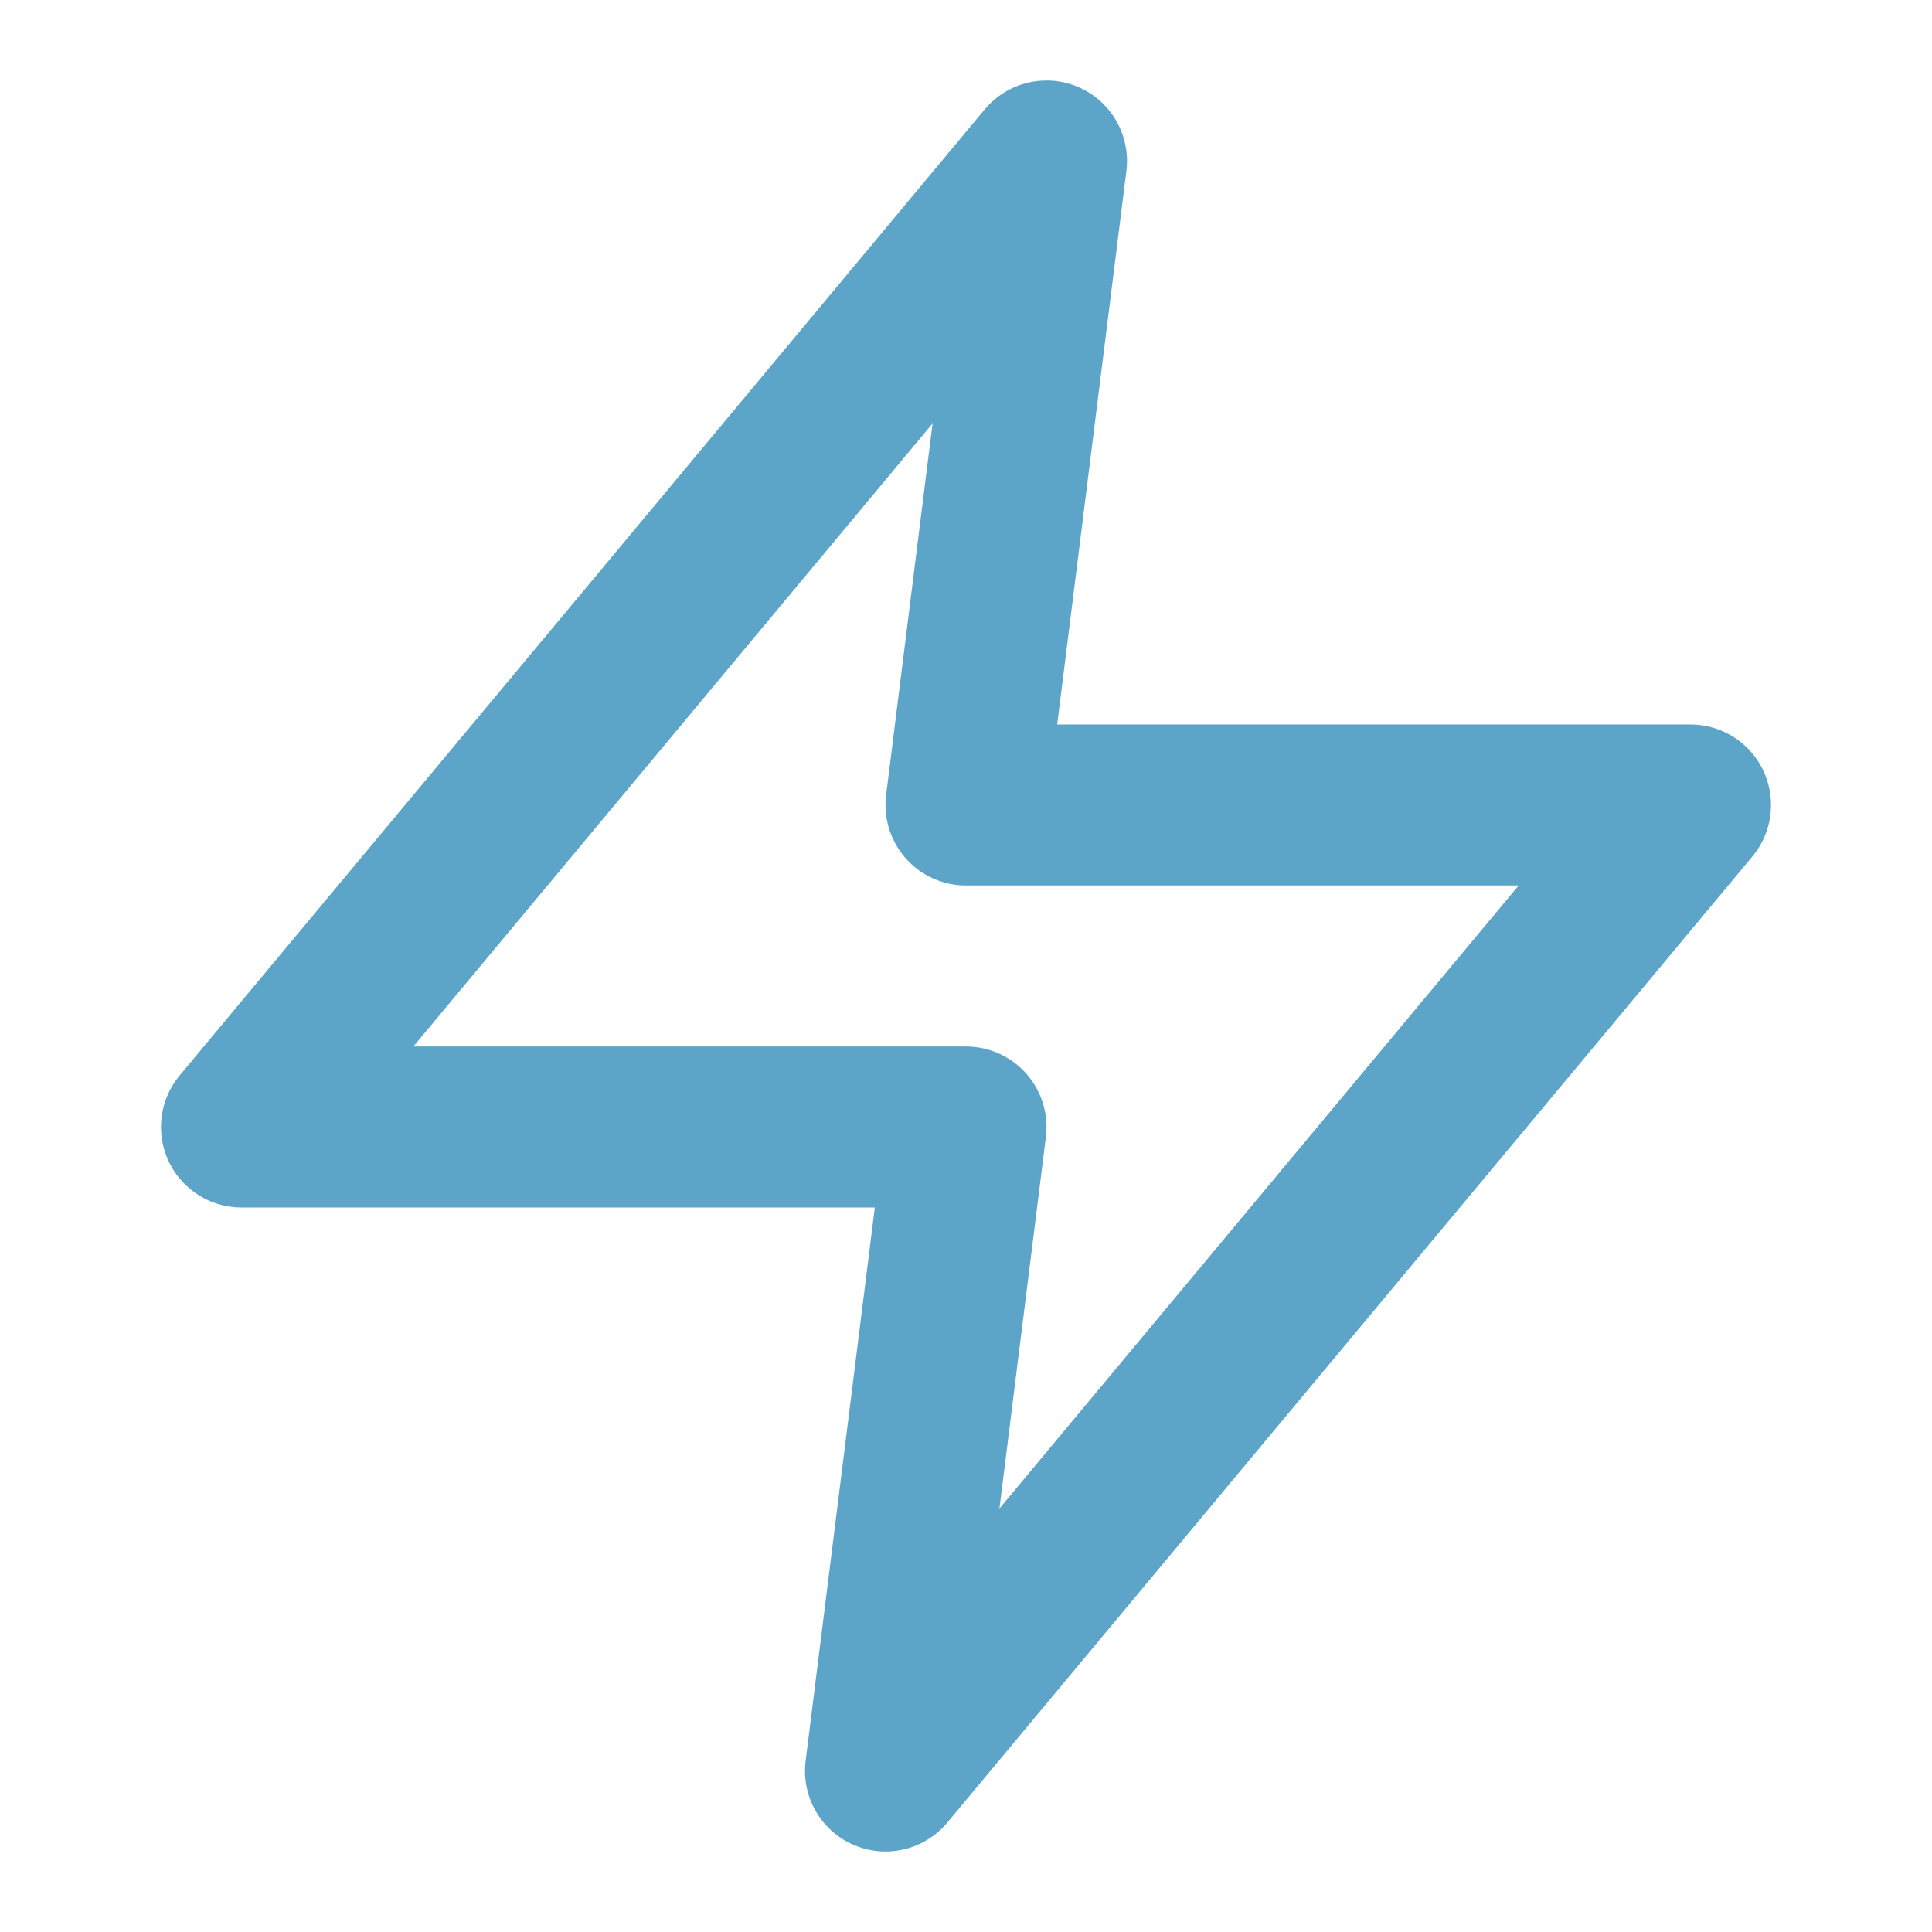 <svg xmlns="http://www.w3.org/2000/svg" width="48" height="48" viewBox="0 0 24 24" fill="none" stroke="#5DA5C8" stroke-width="2" stroke-linecap="round" stroke-linejoin="round">
  <path d="M13 2L3 14h9l-1 8 10-12h-9l1-8z"/>
</svg> 